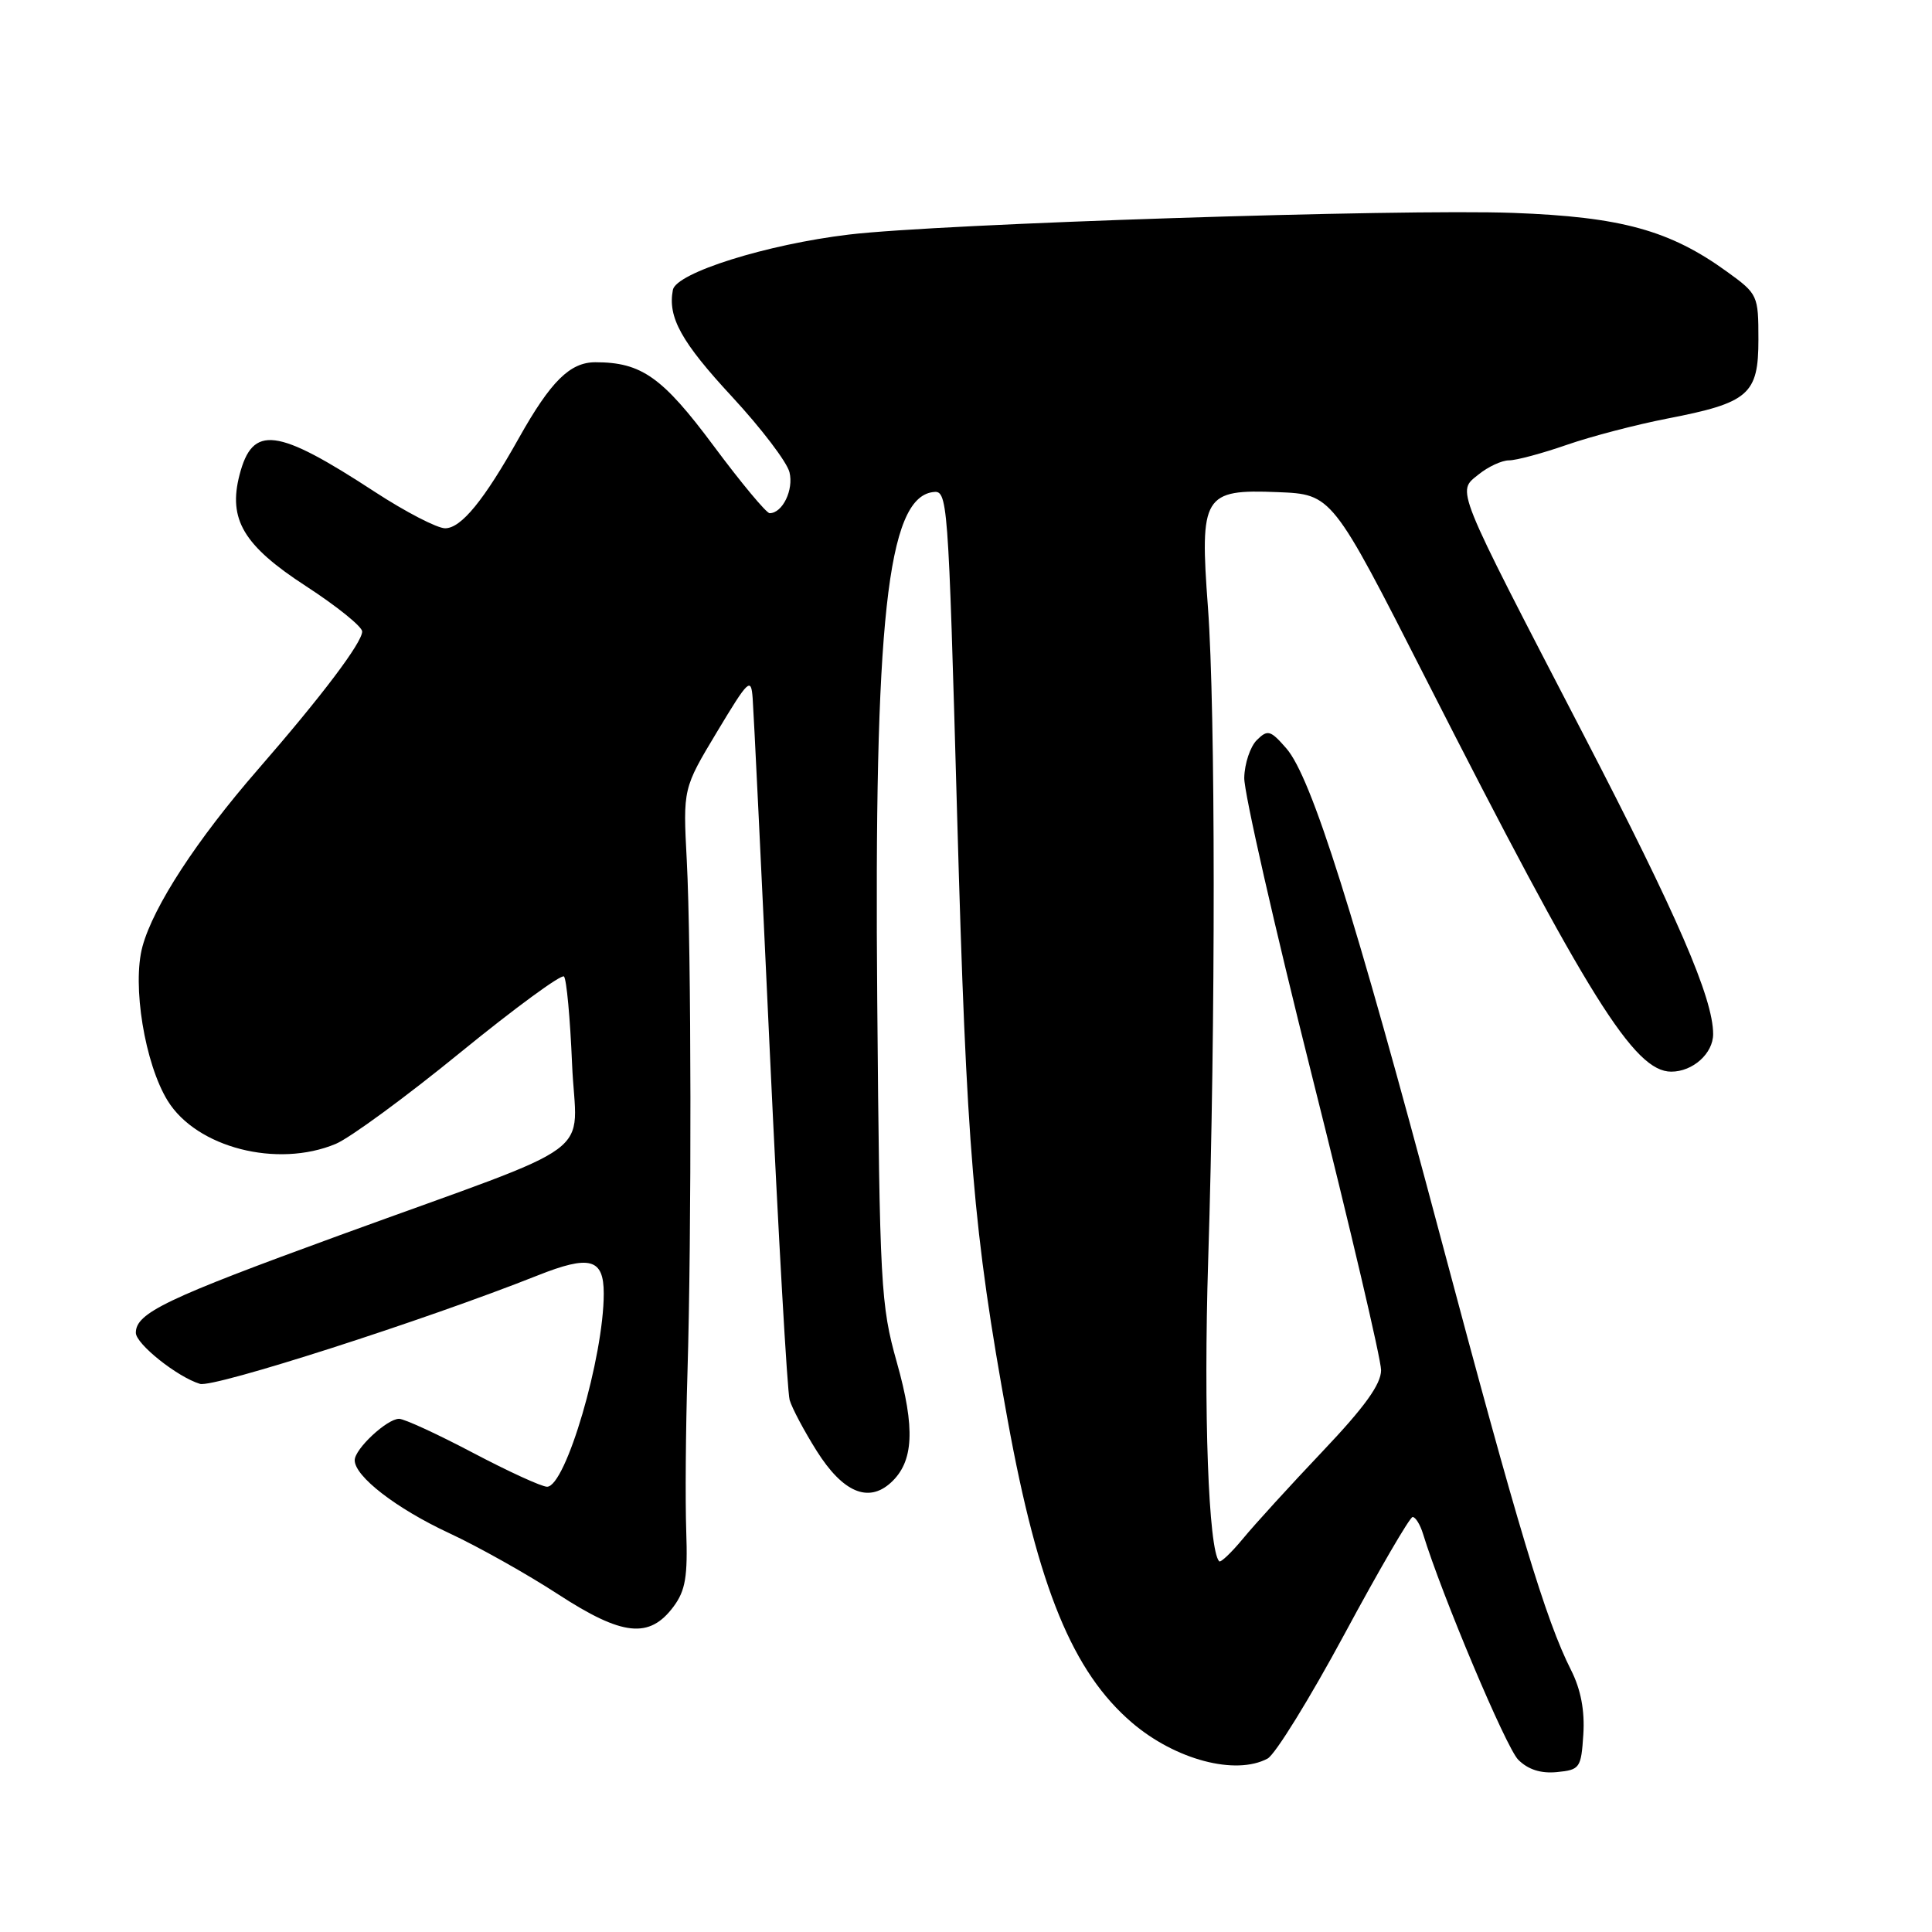 <?xml version="1.0" encoding="UTF-8" standalone="no"?>
<!DOCTYPE svg PUBLIC "-//W3C//DTD SVG 1.1//EN" "http://www.w3.org/Graphics/SVG/1.1/DTD/svg11.dtd" >
<svg xmlns="http://www.w3.org/2000/svg" xmlns:xlink="http://www.w3.org/1999/xlink" version="1.1" viewBox="0 0 256 256">
 <g >
 <path fill="currentColor"
d=" M 209.80 229.81 C 210.00 226.67 209.47 223.87 208.18 221.31 C 204.81 214.66 201.15 202.49 190.90 164.00 C 179.46 121.02 173.78 103.01 170.46 99.18 C 168.34 96.75 167.98 96.64 166.54 98.06 C 165.67 98.92 164.91 101.17 164.87 103.06 C 164.82 104.95 168.88 122.80 173.89 142.73 C 178.90 162.66 183.00 180.13 183.00 181.55 C 183.00 183.42 180.82 186.44 175.24 192.32 C 170.97 196.82 166.23 202.02 164.70 203.88 C 163.17 205.73 161.75 207.08 161.55 206.88 C 160.13 205.41 159.46 187.00 160.09 167.00 C 161.08 135.63 161.06 94.07 160.06 80.50 C 158.95 65.63 159.45 64.81 169.30 65.21 C 176.50 65.50 176.50 65.50 189.00 90.07 C 210.45 132.23 216.55 142.00 221.45 142.00 C 224.31 142.00 227.00 139.59 227.00 137.02 C 227.00 132.27 222.25 121.30 209.87 97.43 C 192.54 64.01 193.02 65.21 195.93 62.86 C 197.19 61.84 199.00 61.00 199.95 61.00 C 200.91 61.00 204.34 60.08 207.59 58.95 C 210.84 57.82 216.83 56.26 220.89 55.47 C 231.74 53.37 233.00 52.28 233.00 44.98 C 233.00 39.14 232.91 38.95 228.89 36.04 C 221.27 30.51 214.83 28.74 200.50 28.21 C 185.57 27.66 124.41 29.65 112.50 31.08 C 101.58 32.38 89.60 36.15 89.16 38.41 C 88.46 42.04 90.27 45.31 97.02 52.59 C 100.85 56.73 104.27 61.21 104.61 62.57 C 105.19 64.90 103.69 68.00 101.98 68.00 C 101.55 68.00 98.21 63.99 94.56 59.08 C 87.77 49.96 85.00 48.00 78.89 48.00 C 75.53 48.00 72.98 50.52 68.78 58.00 C 64.13 66.30 61.11 70.00 58.98 70.00 C 57.93 70.00 53.74 67.83 49.69 65.19 C 36.62 56.65 33.47 56.26 31.74 62.92 C 30.21 68.83 32.26 72.28 40.53 77.66 C 44.63 80.32 47.98 83.03 47.99 83.67 C 48.00 85.13 42.67 92.20 34.17 101.97 C 26.07 111.28 20.33 120.09 18.88 125.41 C 17.48 130.54 19.19 140.95 22.22 145.86 C 26.06 152.07 36.74 154.81 44.49 151.57 C 46.37 150.78 53.81 145.33 61.01 139.45 C 68.21 133.58 74.39 129.05 74.73 129.39 C 75.07 129.74 75.55 134.93 75.80 140.94 C 76.33 153.76 80.34 150.80 45.00 163.68 C 22.01 172.06 18.00 173.98 18.00 176.60 C 18.00 178.08 23.51 182.47 26.50 183.37 C 28.33 183.92 56.32 174.93 71.20 169.02 C 78.16 166.25 80.00 166.75 80.00 171.40 C 80.00 179.81 74.96 197.00 72.49 197.00 C 71.77 197.00 67.35 194.97 62.66 192.50 C 57.97 190.03 53.57 188.00 52.88 188.00 C 51.28 188.00 47.00 191.99 47.00 193.49 C 47.00 195.63 52.50 199.88 59.50 203.14 C 63.35 204.93 69.85 208.58 73.95 211.25 C 82.48 216.80 86.05 217.18 89.25 212.88 C 90.83 210.75 91.14 208.90 90.93 202.88 C 90.79 198.82 90.86 189.43 91.09 182.00 C 91.65 163.45 91.61 125.52 91.00 113.99 C 90.50 104.48 90.50 104.48 95.00 96.99 C 99.19 90.02 99.52 89.71 99.73 92.50 C 99.86 94.15 100.89 115.30 102.01 139.50 C 103.14 163.70 104.32 184.40 104.63 185.50 C 104.95 186.60 106.57 189.64 108.22 192.26 C 111.67 197.73 115.04 199.18 118.02 196.48 C 121.08 193.71 121.31 189.29 118.83 180.50 C 116.70 172.92 116.56 170.41 116.24 132.71 C 115.80 82.30 117.57 66.07 123.57 65.21 C 125.59 64.92 125.63 65.48 126.83 108.21 C 128.07 152.38 128.96 163.11 133.52 188.17 C 137.57 210.41 142.14 221.54 149.99 228.26 C 155.74 233.18 163.72 235.29 167.96 233.02 C 168.97 232.48 173.55 225.06 178.15 216.53 C 182.74 208.00 186.81 201.02 187.18 201.01 C 187.56 201.01 188.18 202.01 188.56 203.25 C 191.07 211.42 199.57 231.57 201.17 233.17 C 202.48 234.48 204.17 235.02 206.31 234.81 C 209.35 234.51 209.51 234.28 209.80 229.81 Z "/>
</g>
</svg>